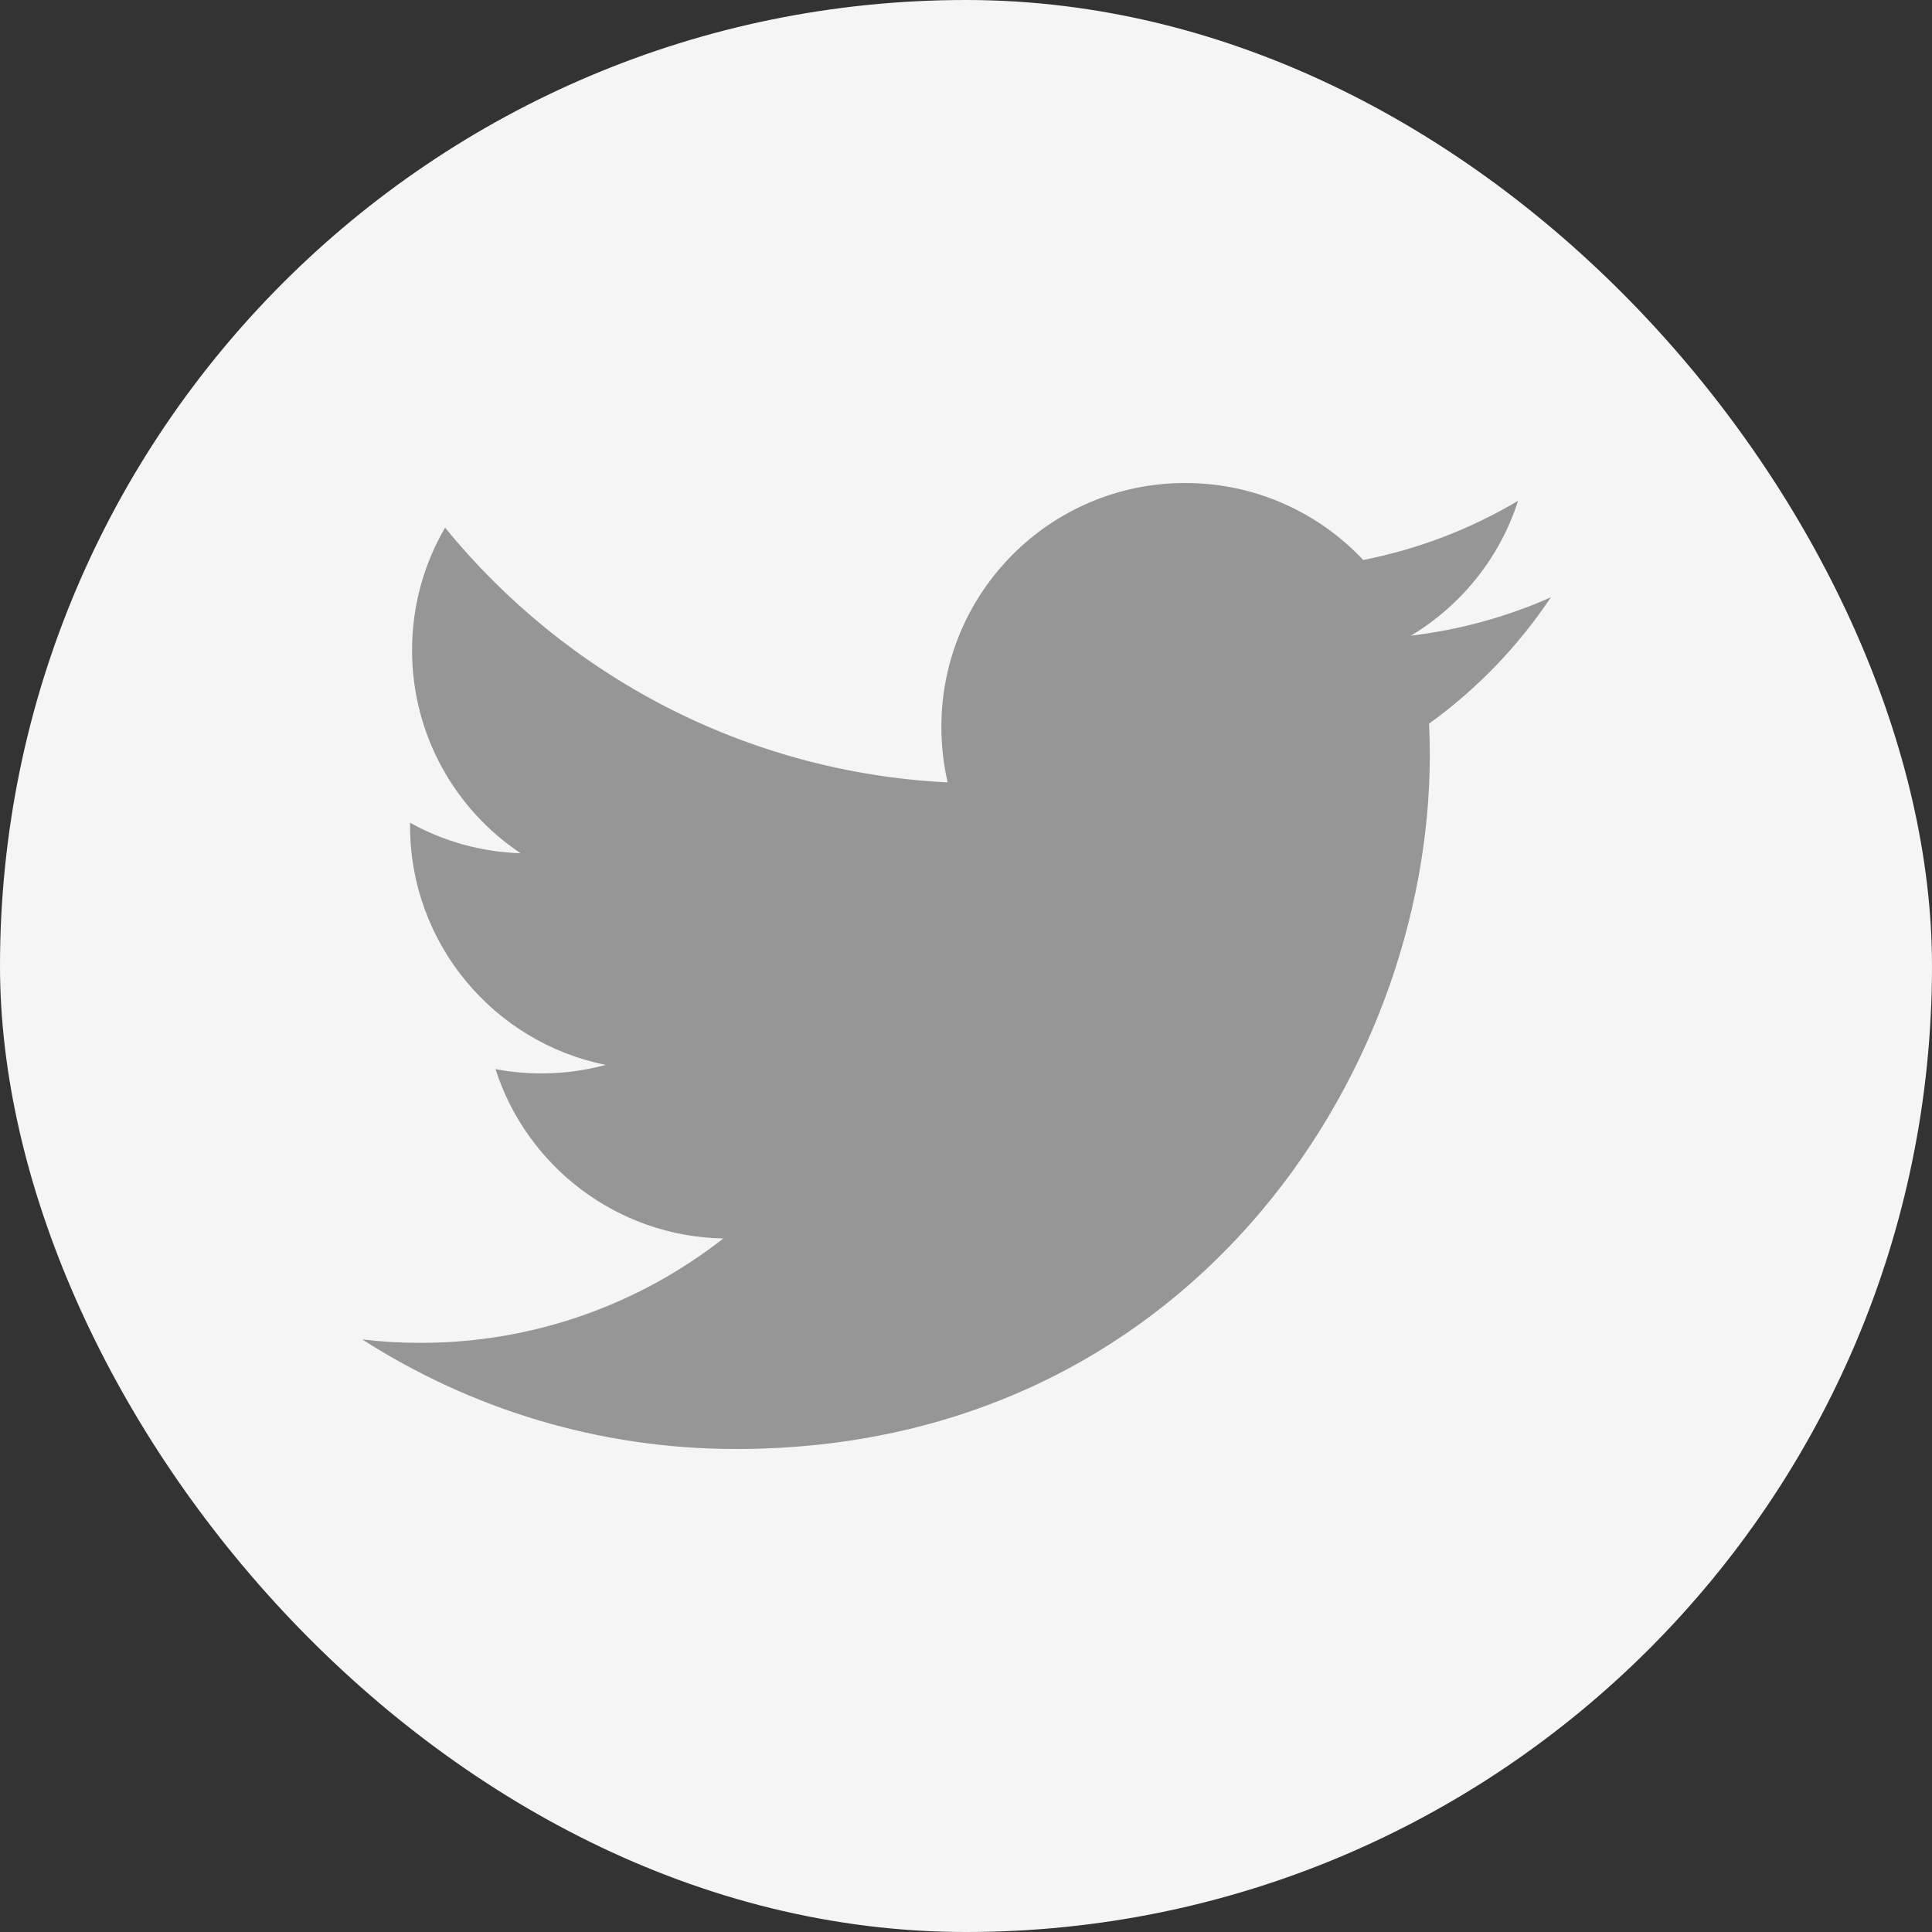 <svg width="32" height="32" viewBox="0 0 32 32" fill="none" xmlns="http://www.w3.org/2000/svg">
<rect x="0" y="0" width="32" height="32" fill="#333333" stroke="none"/>
<rect width="32" height="32" rx="16" fill="#F5F5F5"/>
<path d="M25.688 9.893C24.964 10.214 24.186 10.431 23.368 10.529C24.203 10.029 24.842 9.237 25.144 8.295C24.351 8.766 23.483 9.097 22.579 9.275C21.842 8.49 20.792 8 19.631 8C17.401 8 15.592 9.808 15.592 12.039C15.592 12.355 15.628 12.663 15.696 12.959C12.34 12.791 9.364 11.183 7.372 8.74C7.024 9.336 6.825 10.03 6.825 10.77C6.825 12.171 7.538 13.408 8.622 14.132C7.98 14.112 7.353 13.939 6.792 13.627V13.678C6.792 15.635 8.184 17.267 10.032 17.638C9.692 17.731 9.336 17.779 8.968 17.779C8.707 17.779 8.454 17.755 8.207 17.708C8.721 19.312 10.213 20.48 11.98 20.513C10.597 21.596 8.856 22.242 6.964 22.242C6.638 22.242 6.316 22.223 6 22.185C7.788 23.331 9.91 24 12.191 24C19.619 24 23.682 17.846 23.682 12.509C23.682 12.334 23.678 12.16 23.67 11.986C24.462 11.414 25.145 10.705 25.688 9.893Z" fill="#969696"/>
</svg>
